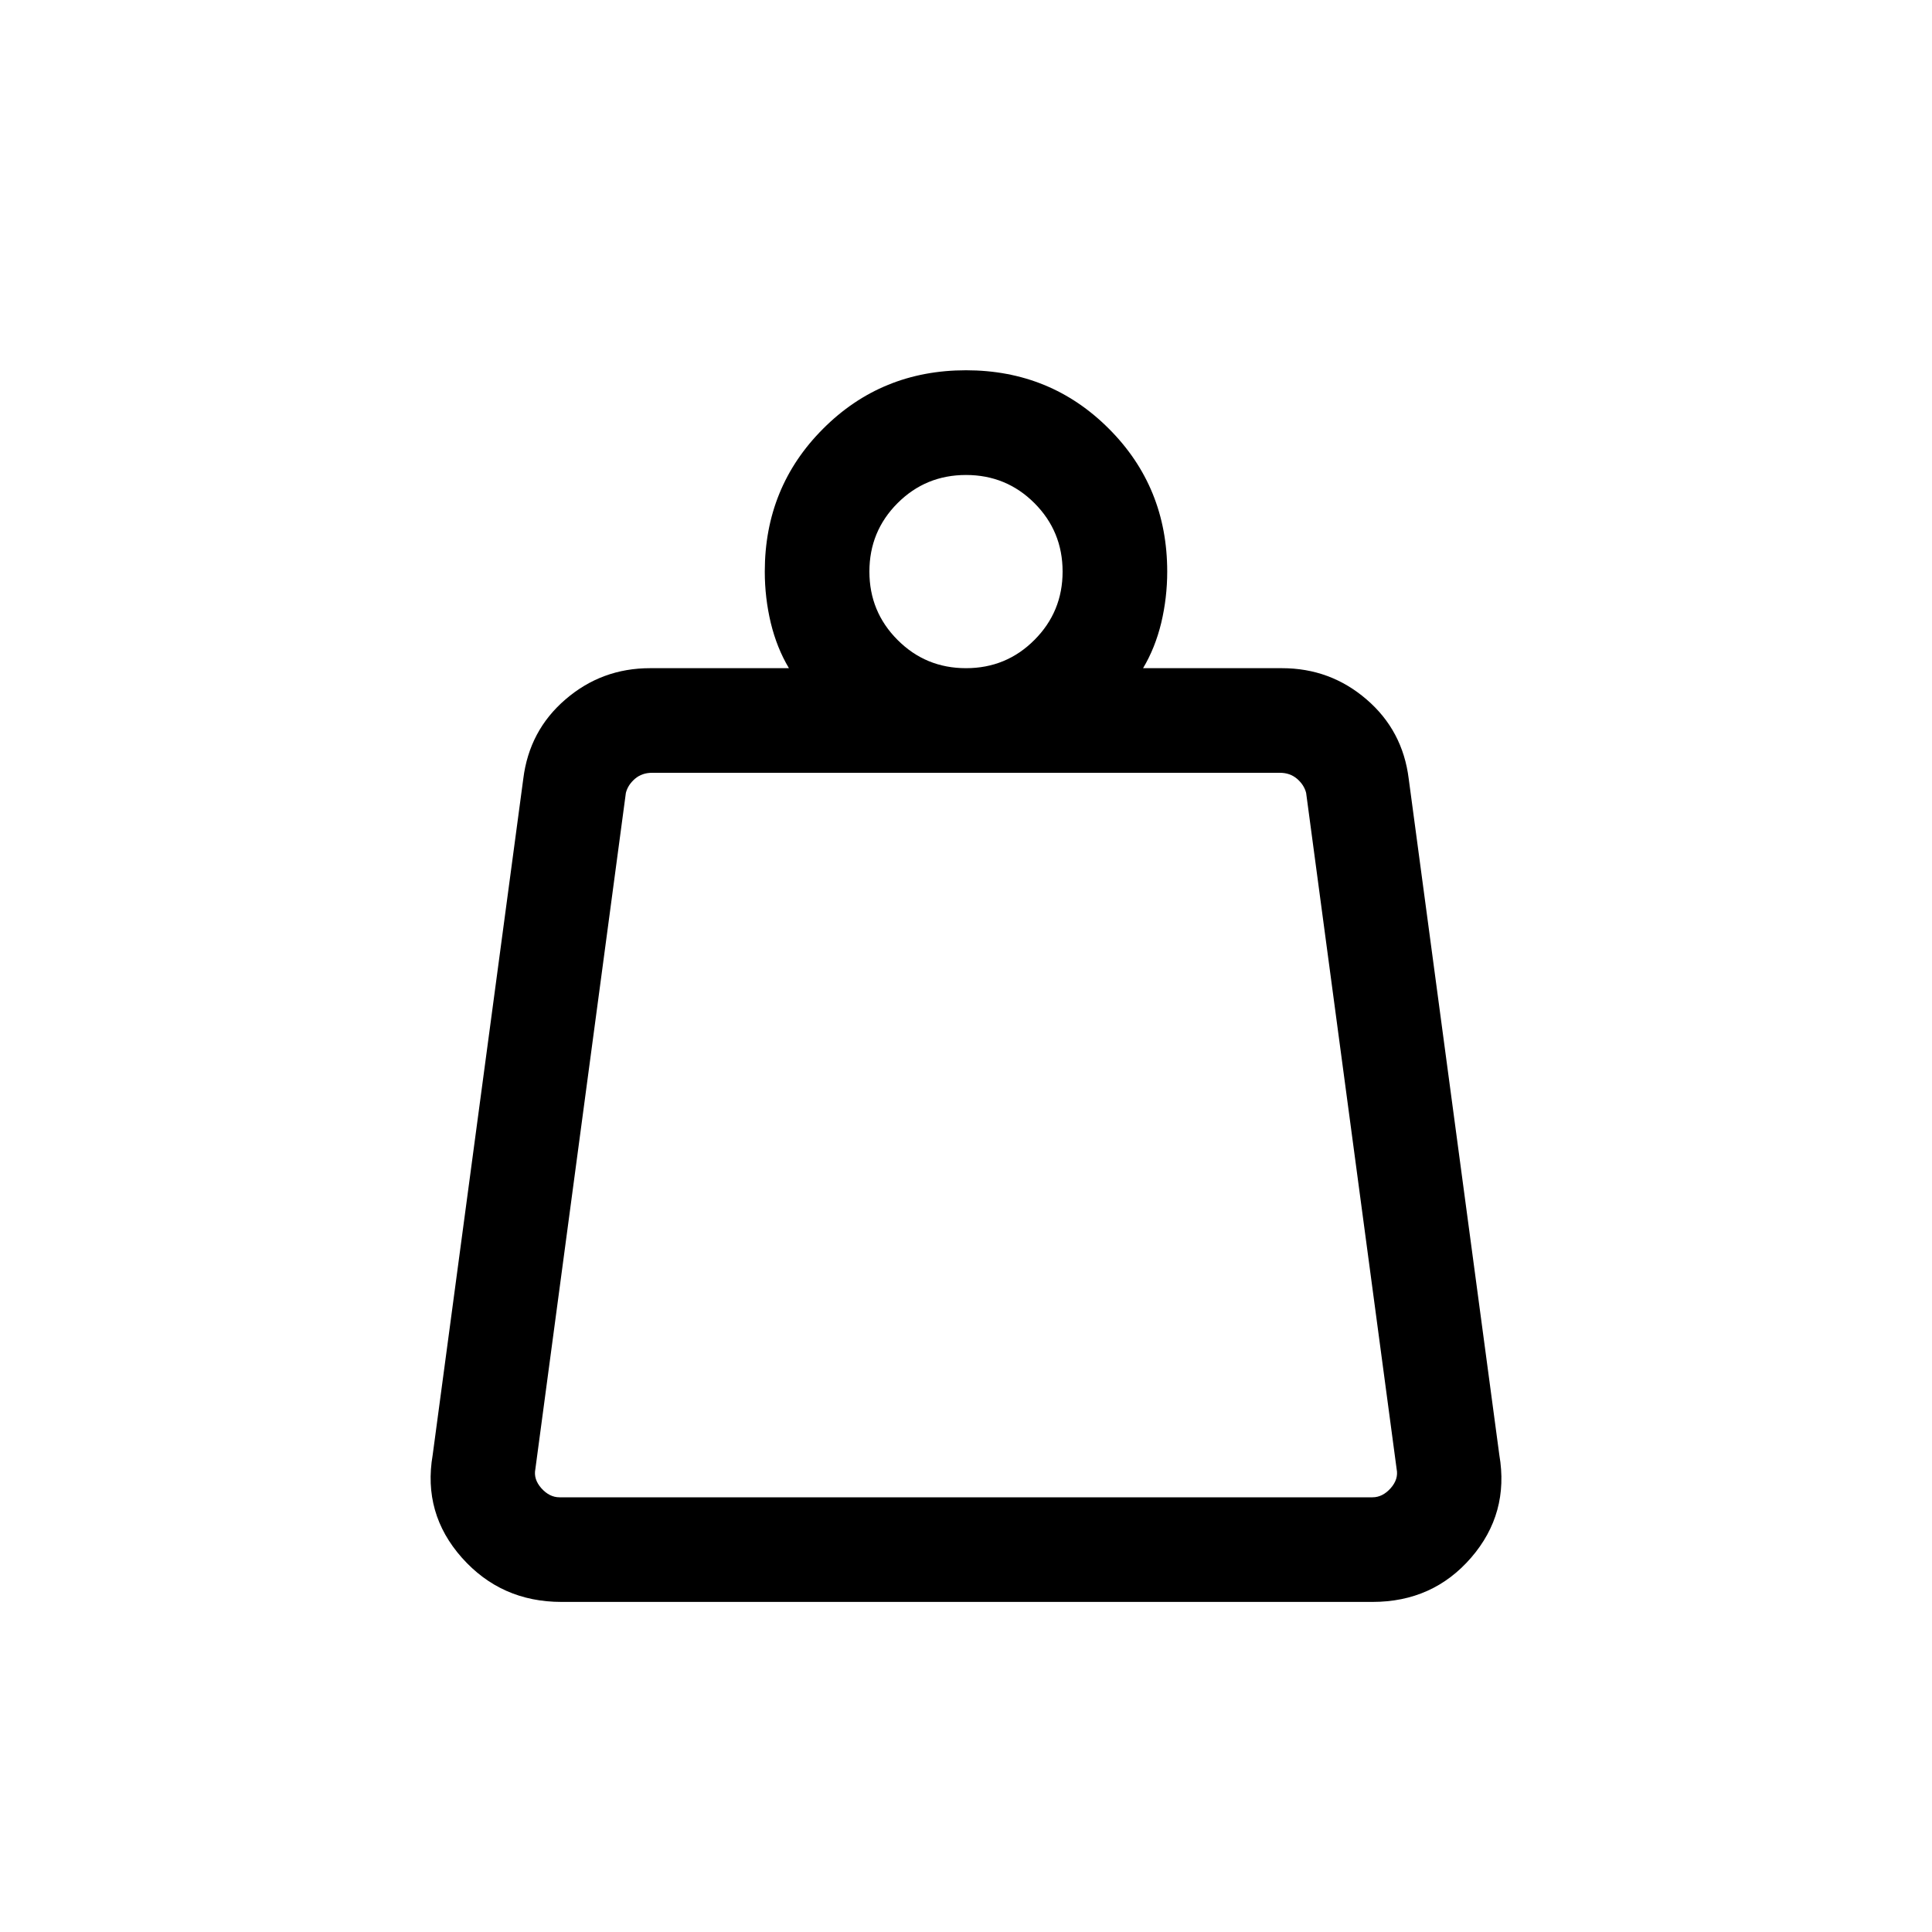 <svg xmlns="http://www.w3.org/2000/svg" height="20" width="20"><path d="M5.792 15.5h8.416q.104 0 .188-.094.083-.094.062-.198l-.937-7q-.021-.083-.094-.146Q13.354 8 13.25 8h-6.5q-.104 0-.177.062-.073.063-.094.146l-.937 7q-.021.104.062.198.084.094.188.094ZM10 6.917q.417 0 .708-.292.292-.292.292-.708 0-.417-.292-.709-.291-.291-.708-.291t-.708.291Q9 5.5 9 5.917q0 .416.292.708.291.292.708.292Zm1.833 0h1.438q.5 0 .875.323.375.322.437.822l.938 7q.104.605-.292 1.063-.396.458-1.021.458H5.812q-.624 0-1.031-.458-.406-.458-.302-1.063l.938-7q.062-.5.437-.822.375-.323.875-.323h1.438q-.125-.209-.188-.469-.062-.26-.062-.531 0-.875.604-1.479.604-.605 1.479-.605.875 0 1.479.605.604.604.604 1.479 0 .271-.062.531-.063.26-.188.469ZM5.521 15.5h8.958Z"/></svg>